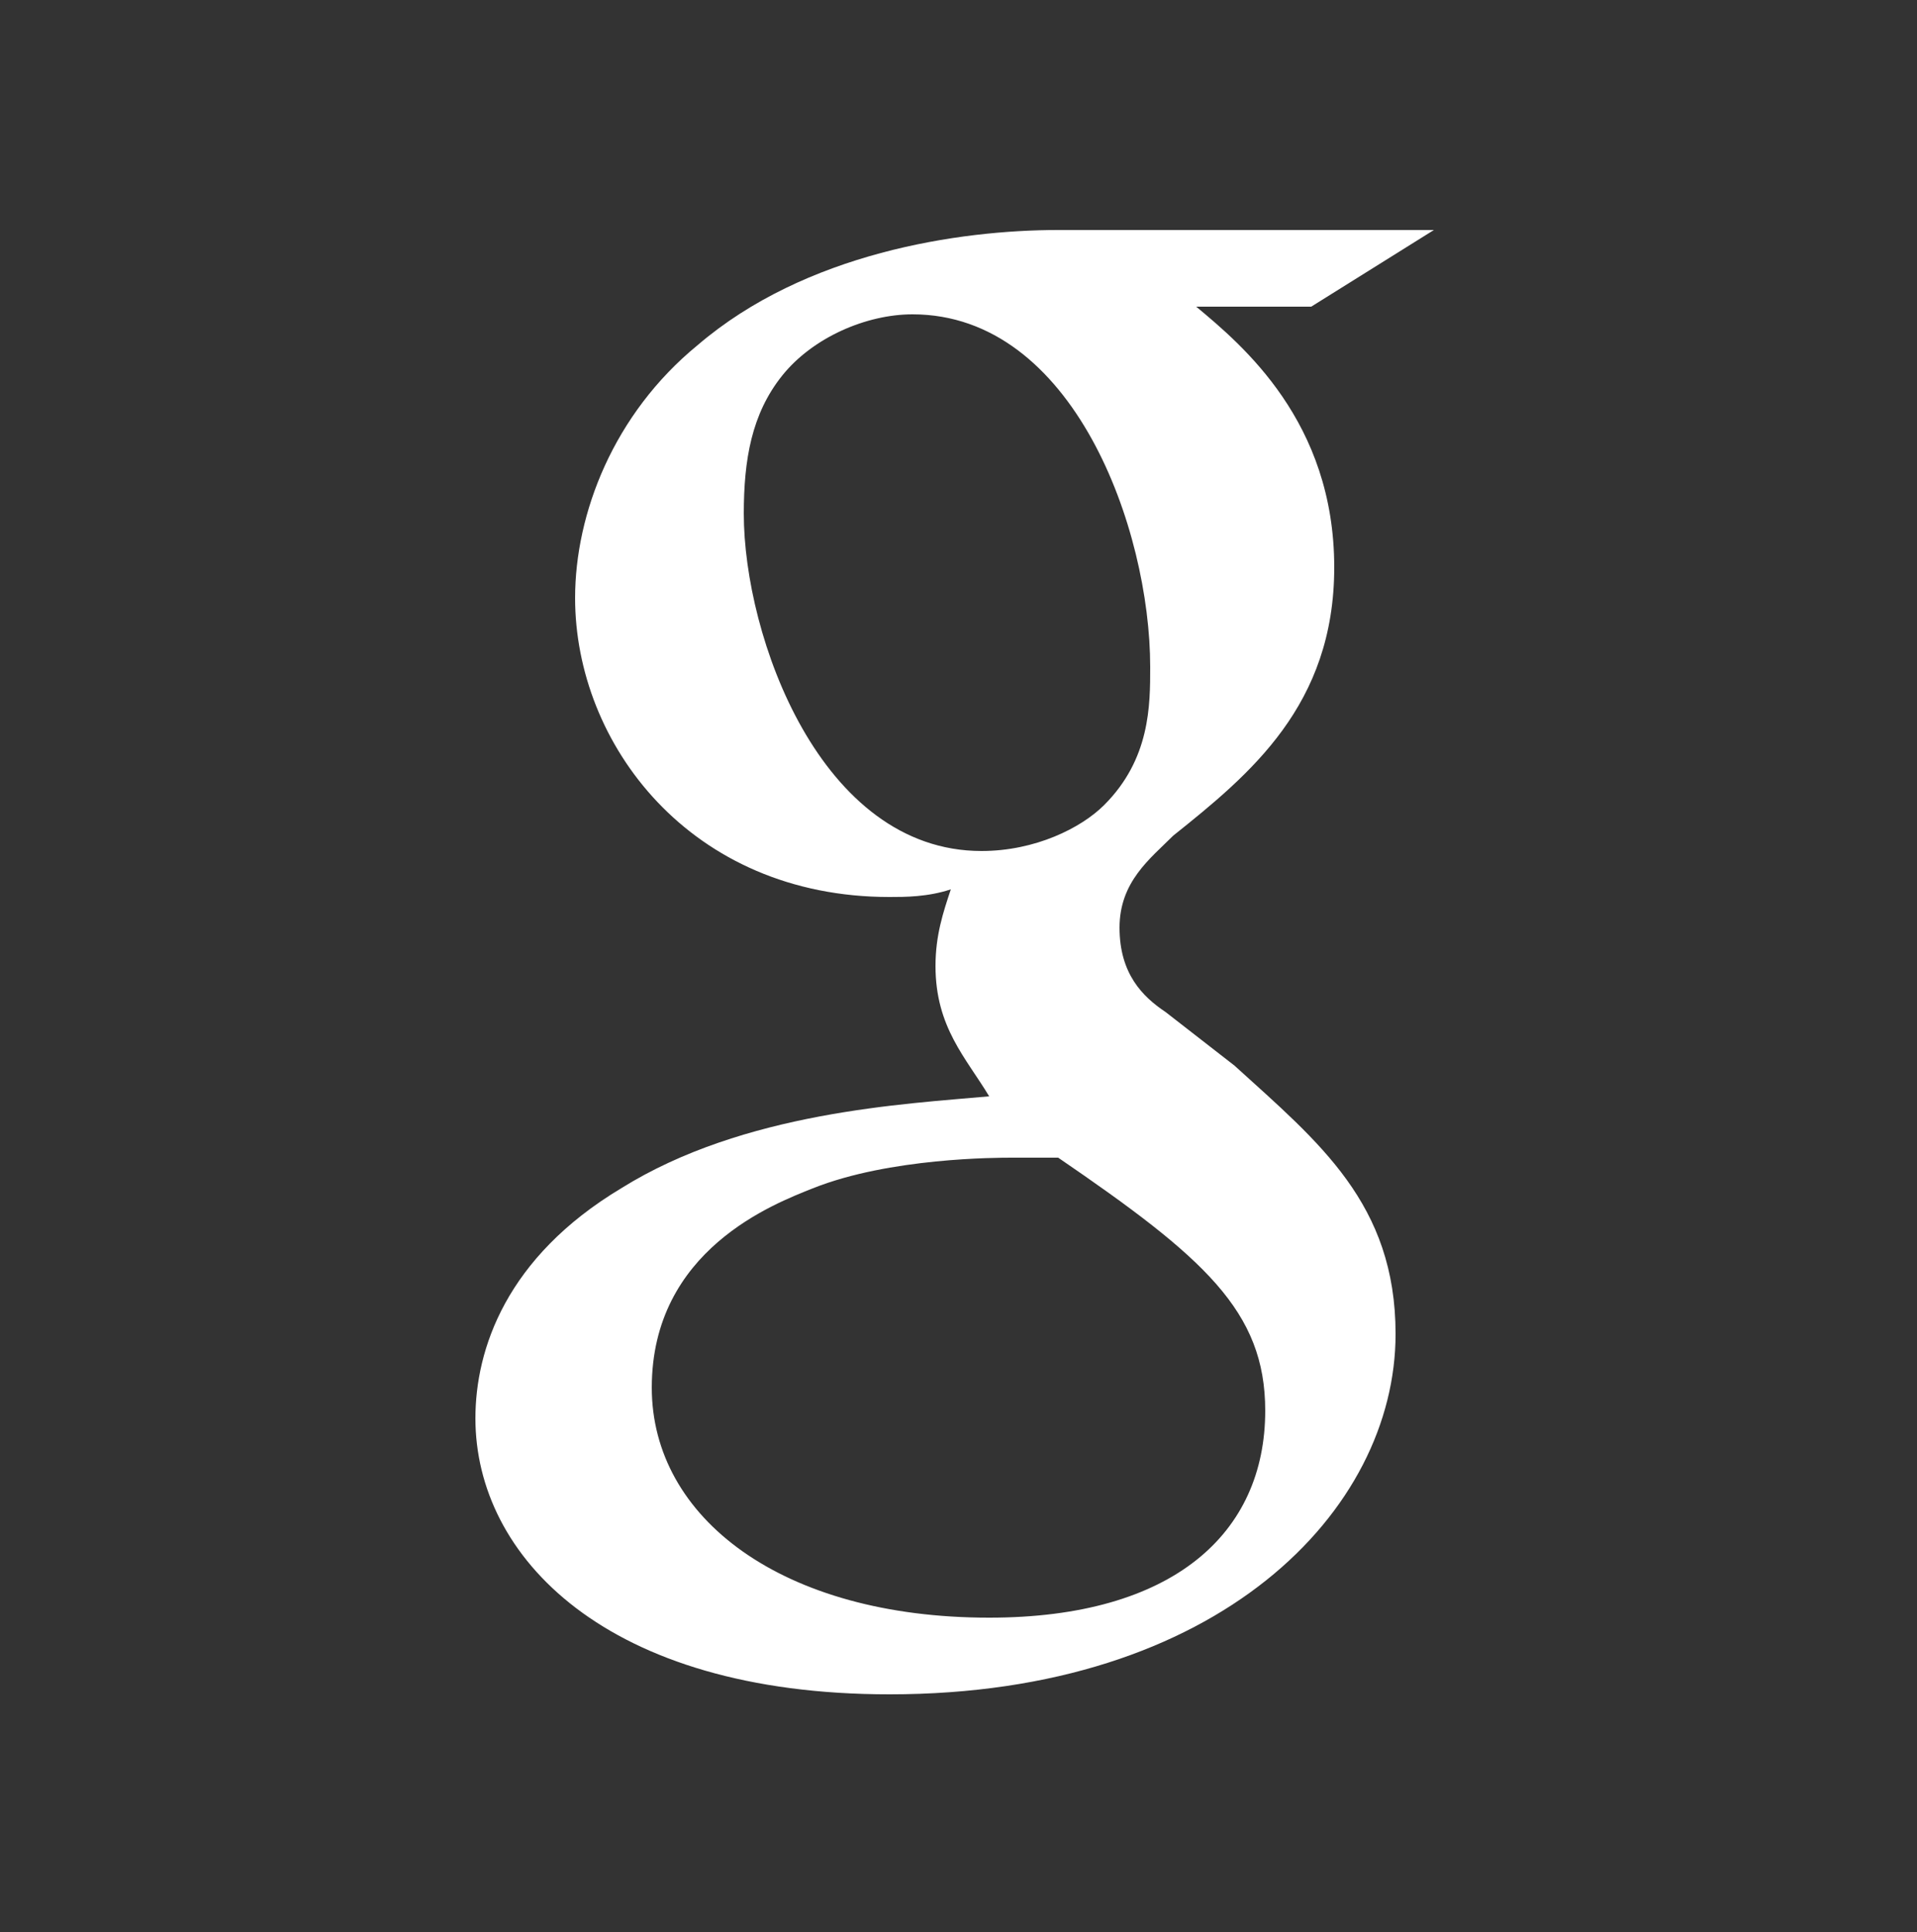 <?xml version="1.0" encoding="utf-8"?>
<!-- Generator: Adobe Illustrator 18.1.1, SVG Export Plug-In . SVG Version: 6.00 Build 0)  -->
<svg version="1.1" id="Layer_1" xmlns="http://www.w3.org/2000/svg" xmlns:xlink="http://www.w3.org/1999/xlink" x="0px" y="0px"
	 viewBox="0 0 25 25.2" enable-background="new 0 0 25 25.2" xml:space="preserve">
<rect x="0" y="0" width="25" height="25.2" fill="#333333" stroke="none"/>
<path fill="#FFFFFF" d="M16.1,13.9l-0.9-0.7c-0.3-0.2-0.6-0.5-0.6-1.1c0-0.6,0.4-0.9,0.7-1.2c1-0.8,2.1-1.7,2.1-3.5
	c0-1.9-1.2-2.9-1.8-3.4h1.5l1.6-1h-4.9c-1.3,0-3.3,0.3-4.7,1.5C8,5.4,7.5,6.7,7.5,7.8c0,1.9,1.5,3.9,4.1,3.9c0.2,0,0.5,0,0.8-0.1
	c-0.1,0.3-0.2,0.6-0.2,1c0,0.8,0.4,1.2,0.7,1.7c-1.1,0.1-3.2,0.2-4.8,1.2c-1.5,0.9-1.9,2.1-1.9,3c0,1.8,1.7,3.6,5.4,3.6
	c4.3,0,6.6-2.4,6.6-4.7C18.2,15.7,17.2,14.9,16.1,13.9z M12.8,11.1c-2.1,0-3.1-2.8-3.1-4.4c0-0.7,0.1-1.3,0.5-1.8
	c0.4-0.5,1.1-0.8,1.7-0.8c2.1,0,3.1,2.8,3.1,4.6c0,0.5,0,1.2-0.6,1.8C14.1,10.8,13.5,11.1,12.8,11.1z M12.9,21.1
	c-2.7,0-4.4-1.3-4.4-3c0-1.8,1.6-2.4,2.1-2.6c1-0.4,2.4-0.4,2.6-0.4c0.2,0,0.4,0,0.6,0c1.9,1.3,2.7,2,2.7,3.3
	C16.5,20,15.3,21.1,12.9,21.1z"/>
</svg>
